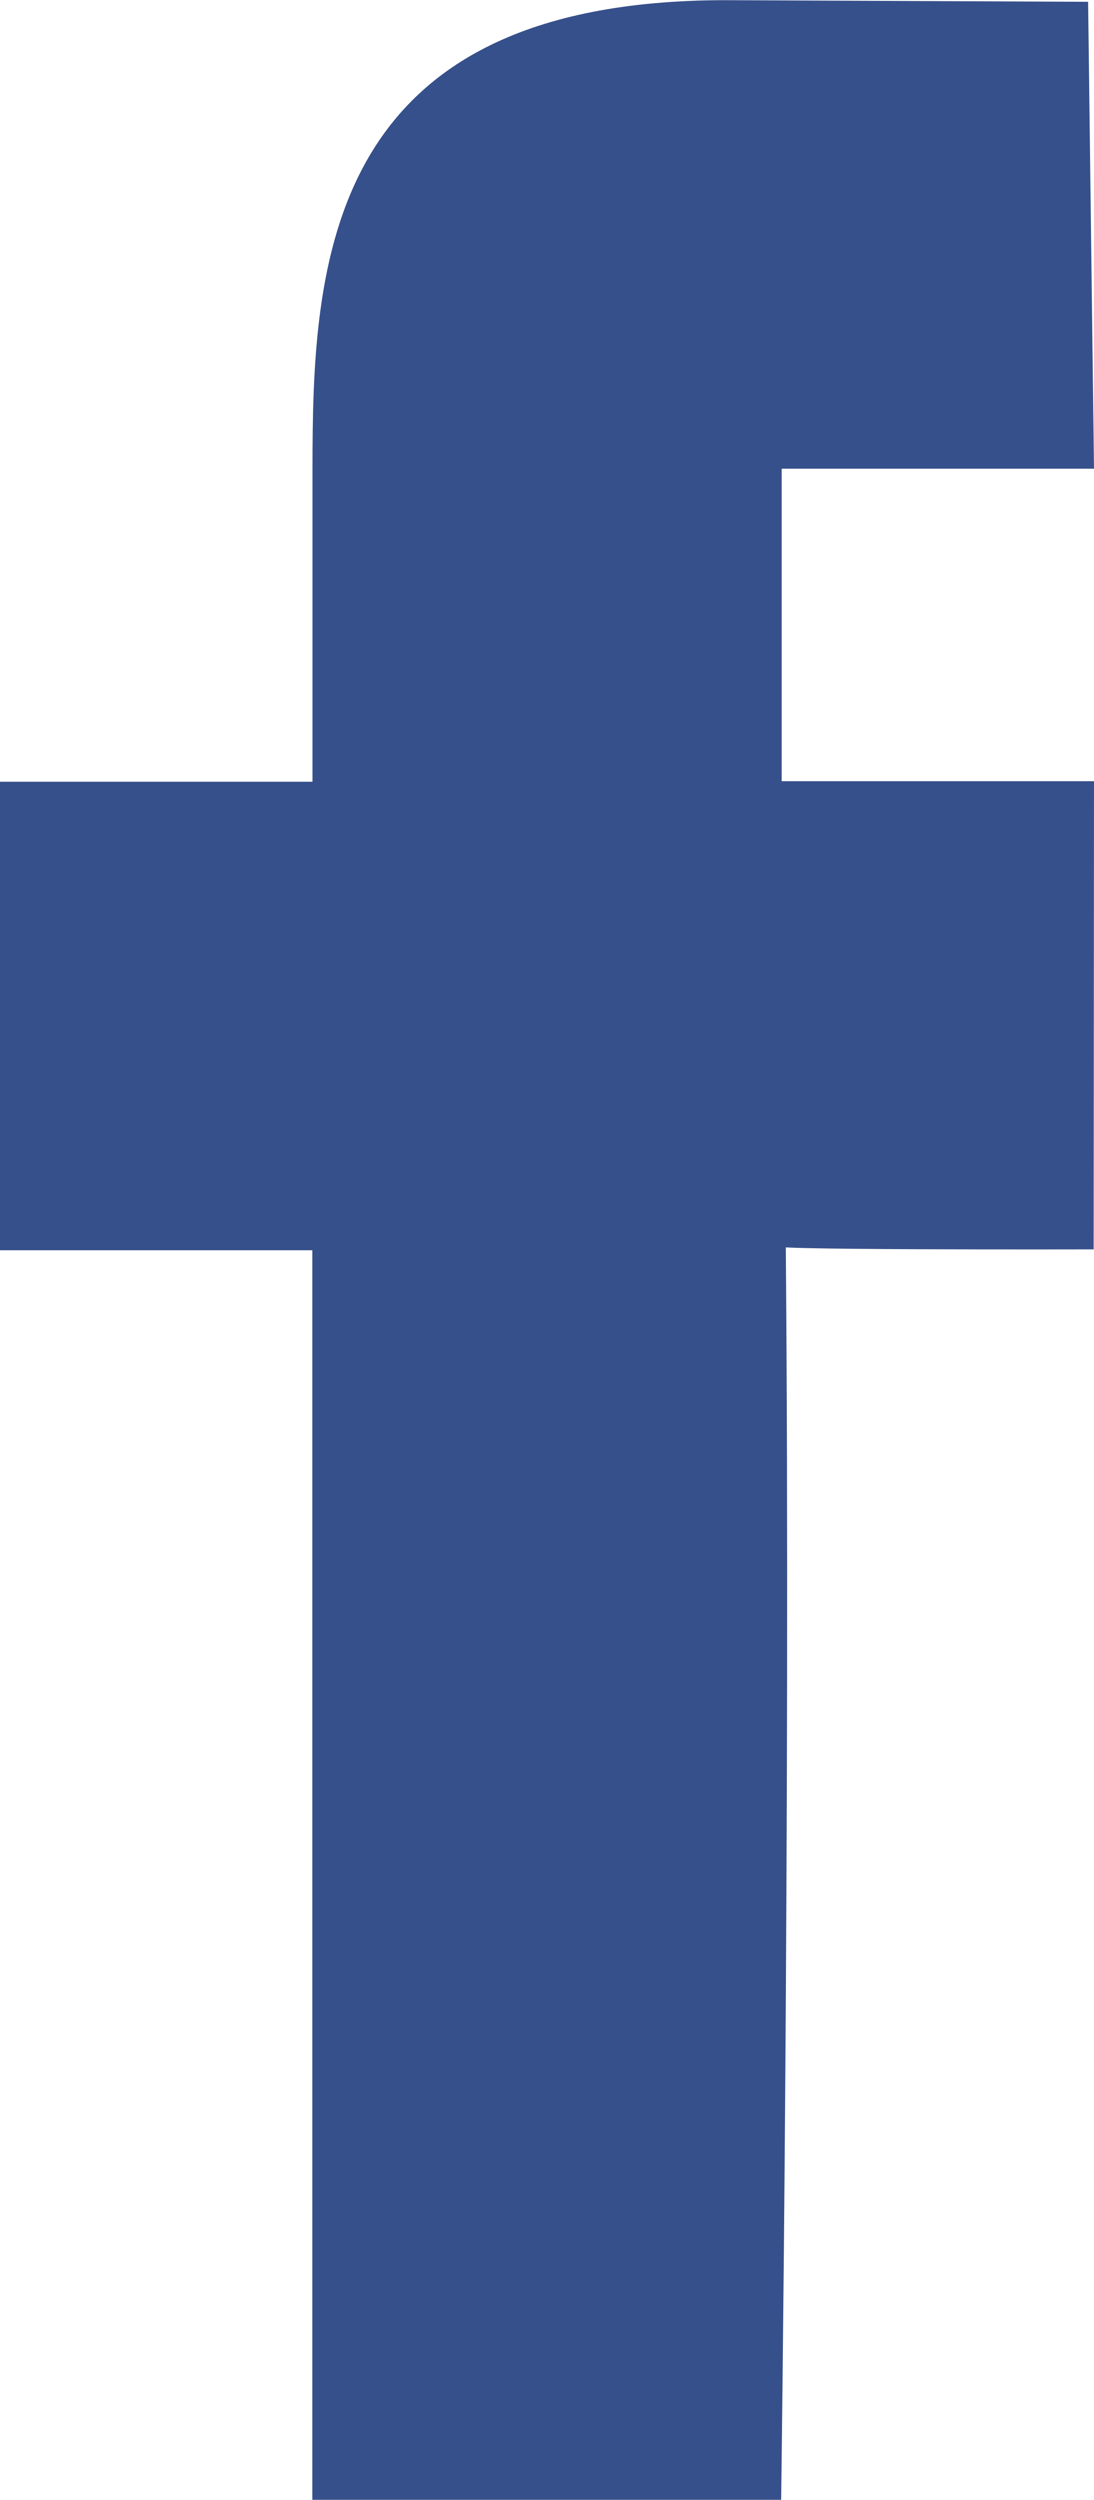 <svg xmlns="http://www.w3.org/2000/svg" width="6.13" height="14" viewBox="0 0 6.13 14">
  <path id="facebook-color" d="M1171.13,684.373h-1.75v-1.75c0-.546-.24,0,0,0h1.75l-.033-2.615-2.031-.009c-2.253,0-2.315,1.479-2.315,2.627v1.75H1165V687l1.75,0v7h2.627s.053-3.894.026-7.027c-.362.027,1.725.022,1.725.022Z" transform="translate(-1165 -679.998)" fill="#36508b"/>
</svg>
